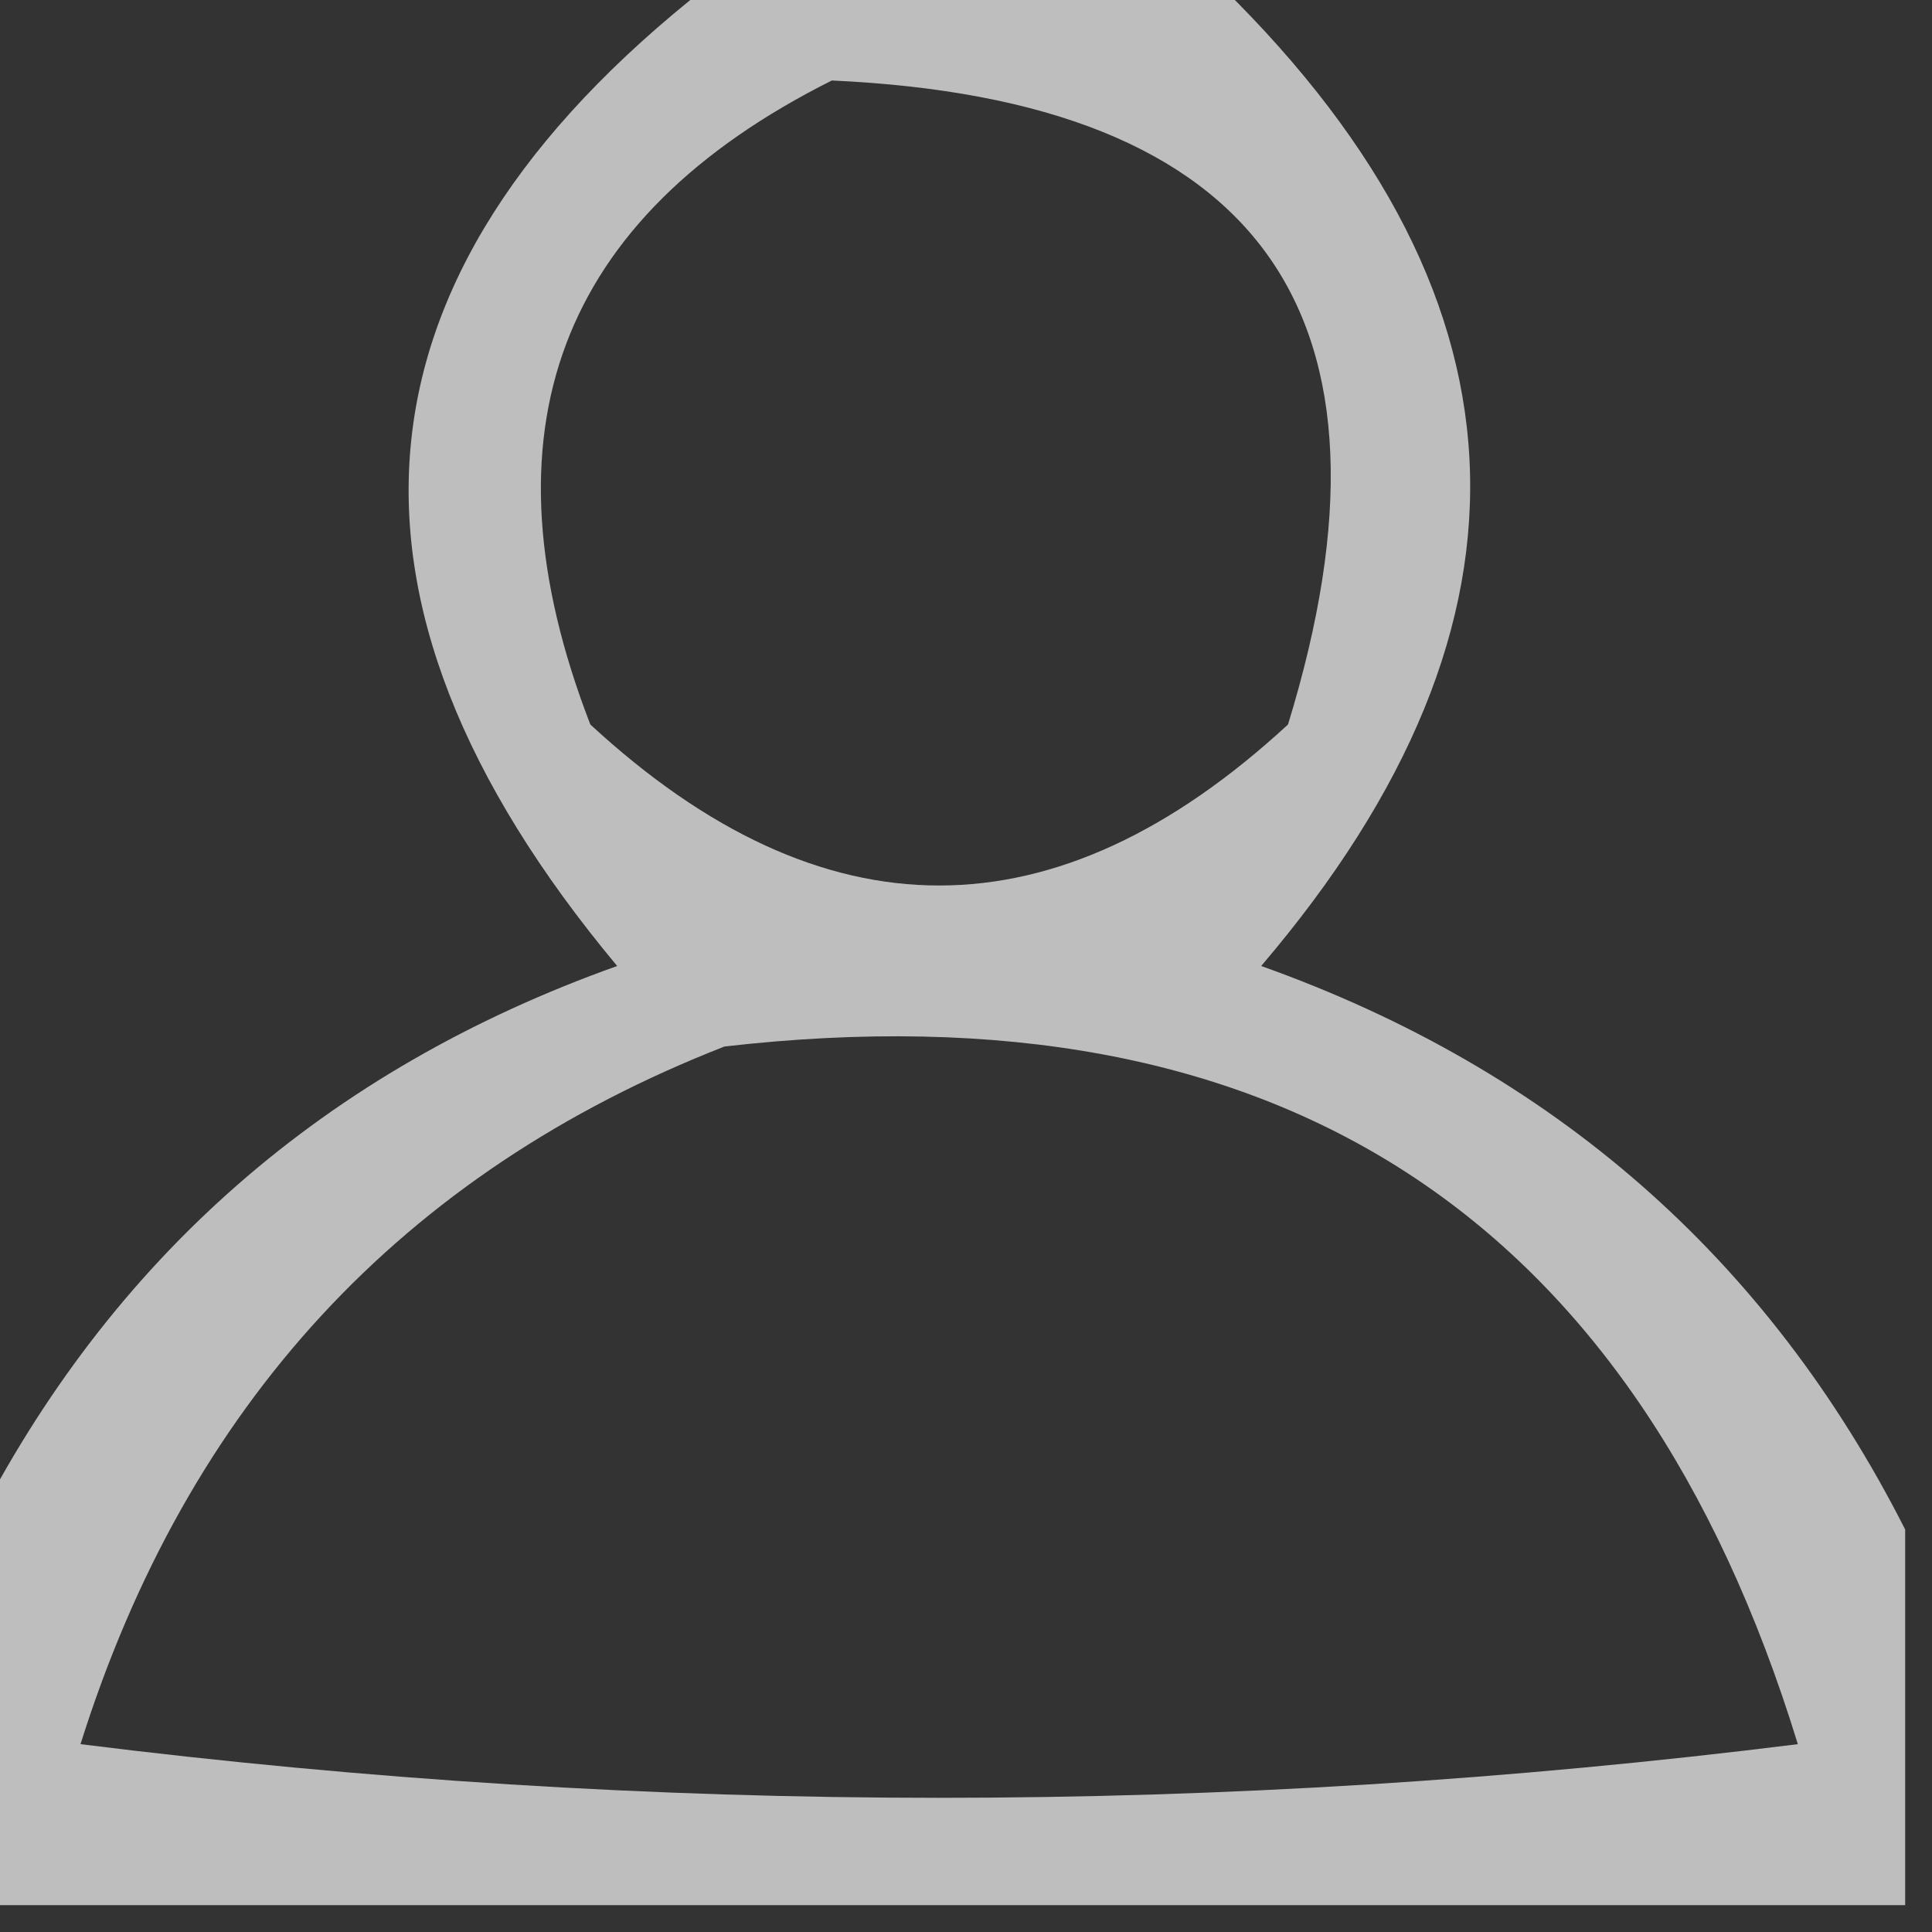 <?xml version="1.0" encoding="UTF-8"?>
<!DOCTYPE svg PUBLIC "-//W3C//DTD SVG 1.1//EN" "http://www.w3.org/Graphics/SVG/1.1/DTD/svg11.dtd">
<svg xmlns="http://www.w3.org/2000/svg" version="1.1" width="36px" height="36px" style="shape-rendering:geometricPrecision; text-rendering:geometricPrecision; image-rendering:optimizeQuality; fill-rule:evenodd; clip-rule:evenodd" xmlns:xlink="http://www.w3.org/1999/xlink">
<rect width="100%" height="100%" fill="#333333" stroke="none"/>
<g><path style="opacity:0.683" fill="#fefffe" d="M 13.5,-0.5 C 16.5,-0.5 19.5,-0.5 22.5,-0.5C 28.674,5.38 29.007,11.547 23.5,18C 28.932,19.936 32.932,23.436 35.5,28.5C 35.5,30.833 35.5,33.167 35.5,35.5C 23.5,35.5 11.5,35.5 -0.5,35.5C -0.5,33.167 -0.5,30.833 -0.5,28.5C 2.068,23.436 6.068,19.936 11.5,18C 5.721,11.068 6.388,4.901 13.5,-0.5 Z M 15.5,1.5 C 23.513,1.864 26.346,5.864 24,13.5C 19.667,17.5 15.333,17.5 11,13.5C 8.895,8.056 10.396,4.056 15.5,1.5 Z M 13.5,19.5 C 23.809,18.317 30.476,22.65 33.5,32.5C 22.833,33.833 12.167,33.833 1.5,32.5C 3.487,26.184 7.487,21.851 13.5,19.5 Z"/></g>
</svg>

